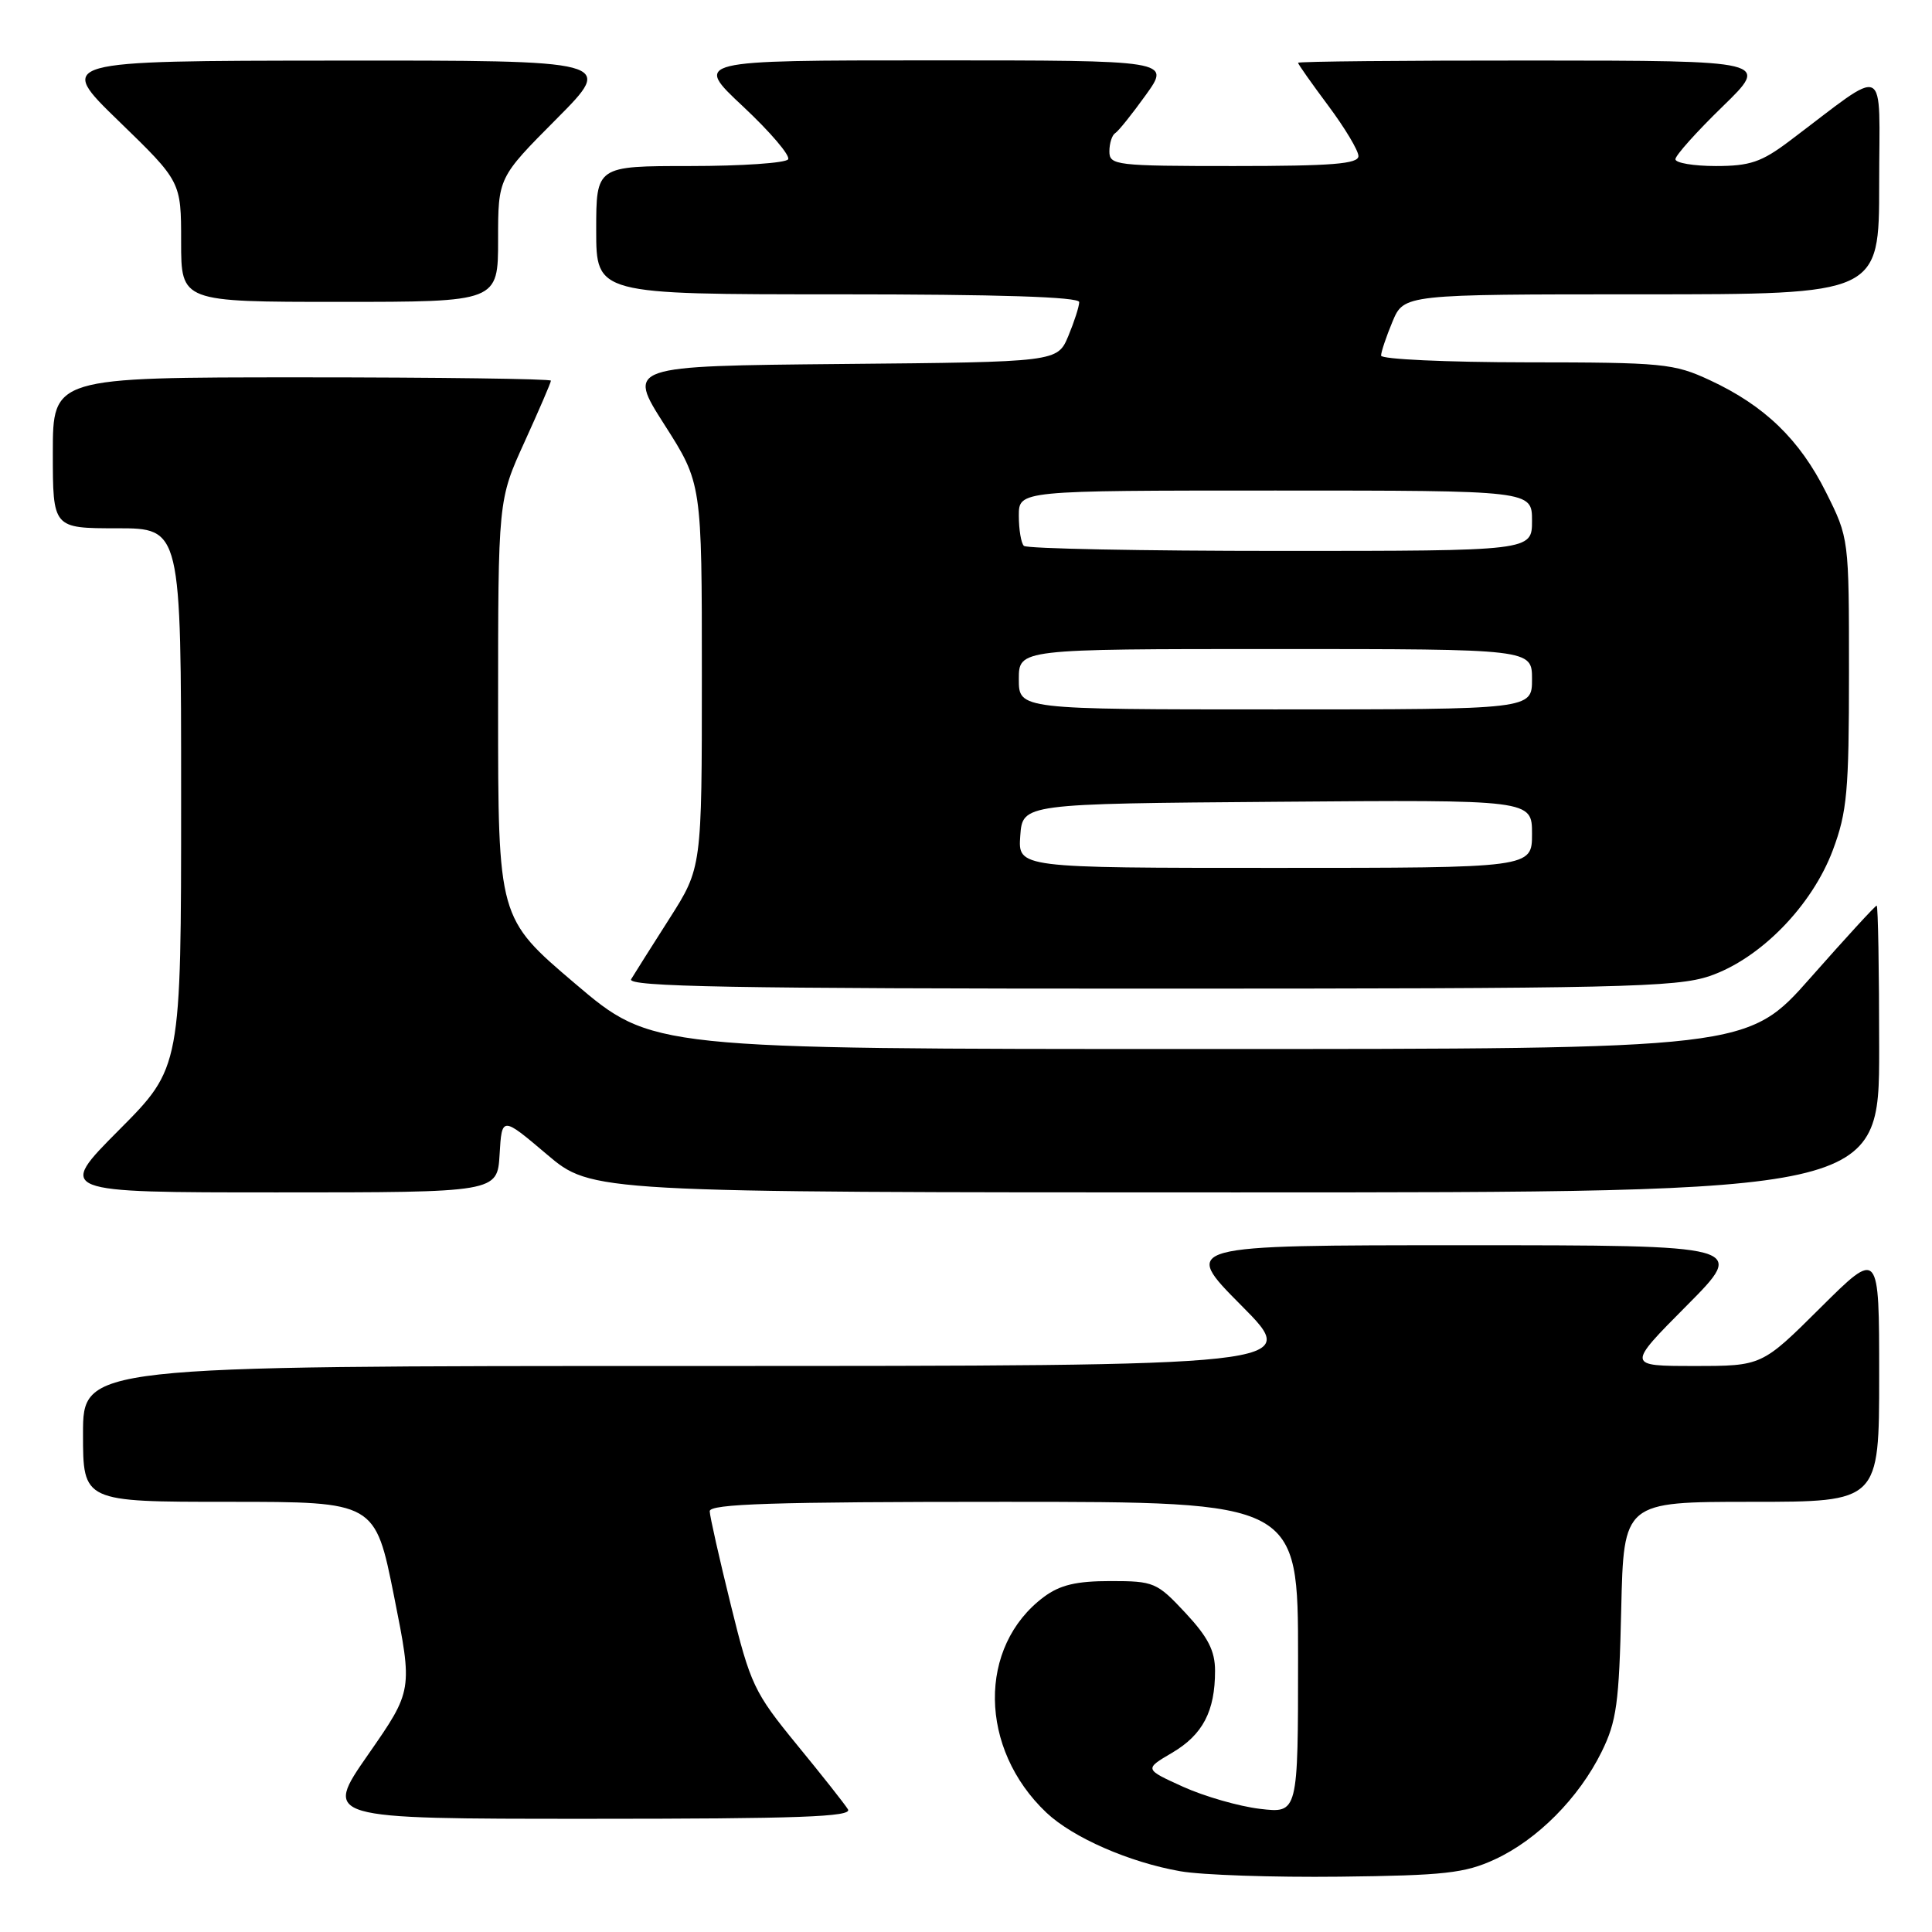 <?xml version="1.0" encoding="UTF-8" standalone="no"?>
<!DOCTYPE svg PUBLIC "-//W3C//DTD SVG 1.1//EN" "http://www.w3.org/Graphics/SVG/1.1/DTD/svg11.dtd" >
<svg xmlns="http://www.w3.org/2000/svg" xmlns:xlink="http://www.w3.org/1999/xlink" version="1.1" viewBox="0 0 256 256">
 <g >
 <path fill="currentColor"
d=" M 198.07 246.38 C 203.71 243.78 209.21 238.24 212.22 232.13 C 214.21 228.10 214.54 225.66 214.82 213.25 C 215.15 199.00 215.15 199.00 232.07 199.00 C 249.00 199.00 249.00 199.00 249.00 182.27 C 249.00 165.55 249.00 165.55 241.23 173.27 C 233.46 181.00 233.46 181.00 224.50 181.00 C 215.55 181.00 215.55 181.00 223.50 173.00 C 231.45 165.00 231.45 165.00 194.00 165.00 C 156.55 165.00 156.55 165.00 164.50 173.00 C 172.45 181.00 172.45 181.00 91.73 181.00 C 11.00 181.00 11.00 181.00 11.00 190.00 C 11.00 199.00 11.00 199.00 30.36 199.00 C 49.71 199.00 49.71 199.00 52.21 211.49 C 54.70 223.98 54.70 223.98 48.78 232.49 C 42.86 241.00 42.86 241.00 77.99 241.00 C 105.83 241.00 112.96 240.74 112.36 239.75 C 111.94 239.06 108.89 235.20 105.59 231.18 C 99.92 224.25 99.44 223.24 96.84 212.68 C 95.32 206.53 94.06 200.94 94.04 200.25 C 94.01 199.27 102.45 199.00 133.00 199.00 C 172.00 199.00 172.00 199.00 172.00 219.64 C 172.00 240.28 172.00 240.28 166.94 239.68 C 164.16 239.35 159.58 238.03 156.75 236.75 C 151.62 234.42 151.62 234.42 155.33 232.24 C 159.38 229.85 161.00 226.74 161.00 221.40 C 161.00 218.74 160.08 216.94 157.07 213.71 C 153.30 209.67 152.90 209.50 147.15 209.50 C 142.61 209.50 140.46 210.01 138.32 211.60 C 129.53 218.16 129.69 231.71 138.66 240.19 C 142.16 243.49 149.64 246.77 156.40 247.95 C 159.21 248.45 168.70 248.77 177.50 248.67 C 191.41 248.51 194.10 248.21 198.07 246.38 Z  M 66.20 152.96 C 66.50 147.91 66.50 147.91 72.46 152.96 C 78.41 158.00 78.41 158.00 163.71 158.00 C 249.00 158.00 249.00 158.00 249.00 139.00 C 249.00 128.55 248.85 120.00 248.67 120.00 C 248.48 120.00 244.56 124.28 239.95 129.50 C 231.57 139.00 231.57 139.00 158.98 139.00 C 86.40 139.00 86.40 139.00 76.20 130.33 C 66.00 121.66 66.00 121.66 66.00 93.95 C 66.00 66.25 66.00 66.25 69.50 58.57 C 71.42 54.35 73.00 50.69 73.00 50.44 C 73.00 50.20 58.15 50.00 40.00 50.00 C 7.00 50.00 7.00 50.00 7.00 60.00 C 7.00 70.00 7.00 70.00 15.50 70.00 C 24.00 70.00 24.00 70.00 24.00 105.73 C 24.00 141.46 24.00 141.46 15.77 149.73 C 7.54 158.00 7.54 158.00 36.72 158.00 C 65.90 158.00 65.90 158.00 66.20 152.96 Z  M 226.54 129.33 C 233.23 127.05 240.09 120.04 242.86 112.65 C 244.75 107.59 245.00 104.87 245.00 89.12 C 245.00 71.32 245.00 71.32 241.95 65.22 C 238.46 58.24 233.82 53.75 226.57 50.38 C 221.80 48.16 220.37 48.02 202.25 48.01 C 191.66 48.00 183.00 47.60 183.00 47.12 C 183.00 46.64 183.68 44.61 184.51 42.62 C 186.03 39.00 186.03 39.00 217.51 39.00 C 249.00 39.00 249.00 39.00 249.00 24.38 C 249.00 7.99 250.42 8.67 237.11 18.69 C 233.41 21.48 231.87 22.00 227.36 22.00 C 224.41 22.00 222.00 21.59 222.00 21.10 C 222.00 20.60 224.81 17.46 228.25 14.12 C 234.50 8.04 234.50 8.04 203.25 8.02 C 186.06 8.01 172.00 8.14 172.00 8.32 C 172.00 8.50 173.80 11.05 176.00 14.00 C 178.20 16.95 180.00 19.95 180.00 20.68 C 180.00 21.72 176.50 22.00 163.50 22.00 C 147.83 22.00 147.00 21.90 147.00 20.06 C 147.00 18.99 147.35 17.90 147.77 17.64 C 148.20 17.38 150.02 15.10 151.83 12.58 C 155.12 8.00 155.12 8.00 123.53 8.00 C 91.93 8.00 91.93 8.00 98.46 14.11 C 102.05 17.47 104.74 20.62 104.43 21.11 C 104.13 21.60 98.28 22.00 91.44 22.00 C 79.00 22.00 79.00 22.00 79.00 30.50 C 79.00 39.00 79.00 39.00 111.00 39.00 C 132.33 39.00 143.00 39.34 143.00 40.03 C 143.00 40.60 142.35 42.62 141.56 44.52 C 140.11 47.97 140.11 47.97 111.60 48.23 C 83.08 48.50 83.08 48.50 88.04 56.27 C 93.00 64.04 93.00 64.04 93.00 89.51 C 93.00 114.98 93.00 114.98 88.69 121.74 C 86.32 125.46 84.04 129.06 83.63 129.75 C 83.03 130.75 97.03 131.00 152.26 131.00 C 214.40 131.00 222.15 130.83 226.54 129.33 Z  M 66.00 31.77 C 66.00 23.54 66.00 23.54 73.73 15.77 C 81.45 8.00 81.45 8.00 44.48 8.03 C 7.50 8.06 7.50 8.06 15.75 16.06 C 24.00 24.06 24.00 24.06 24.00 32.03 C 24.00 40.00 24.00 40.00 45.00 40.00 C 66.00 40.00 66.00 40.00 66.00 31.77 Z  M 135.19 110.75 C 135.50 106.50 135.50 106.50 169.25 106.24 C 203.00 105.97 203.00 105.97 203.00 110.49 C 203.00 115.00 203.00 115.00 168.94 115.00 C 134.89 115.00 134.89 115.00 135.19 110.75 Z  M 135.00 90.00 C 135.00 86.00 135.00 86.00 169.00 86.00 C 203.00 86.00 203.00 86.00 203.00 90.00 C 203.00 94.00 203.00 94.00 169.00 94.00 C 135.00 94.00 135.00 94.00 135.00 90.00 Z  M 135.67 72.33 C 135.30 71.97 135.00 70.17 135.00 68.33 C 135.00 65.00 135.00 65.00 169.00 65.00 C 203.00 65.00 203.00 65.00 203.00 69.00 C 203.00 73.00 203.00 73.00 169.67 73.00 C 151.33 73.00 136.03 72.70 135.67 72.33 Z "/>
</g>
</svg>